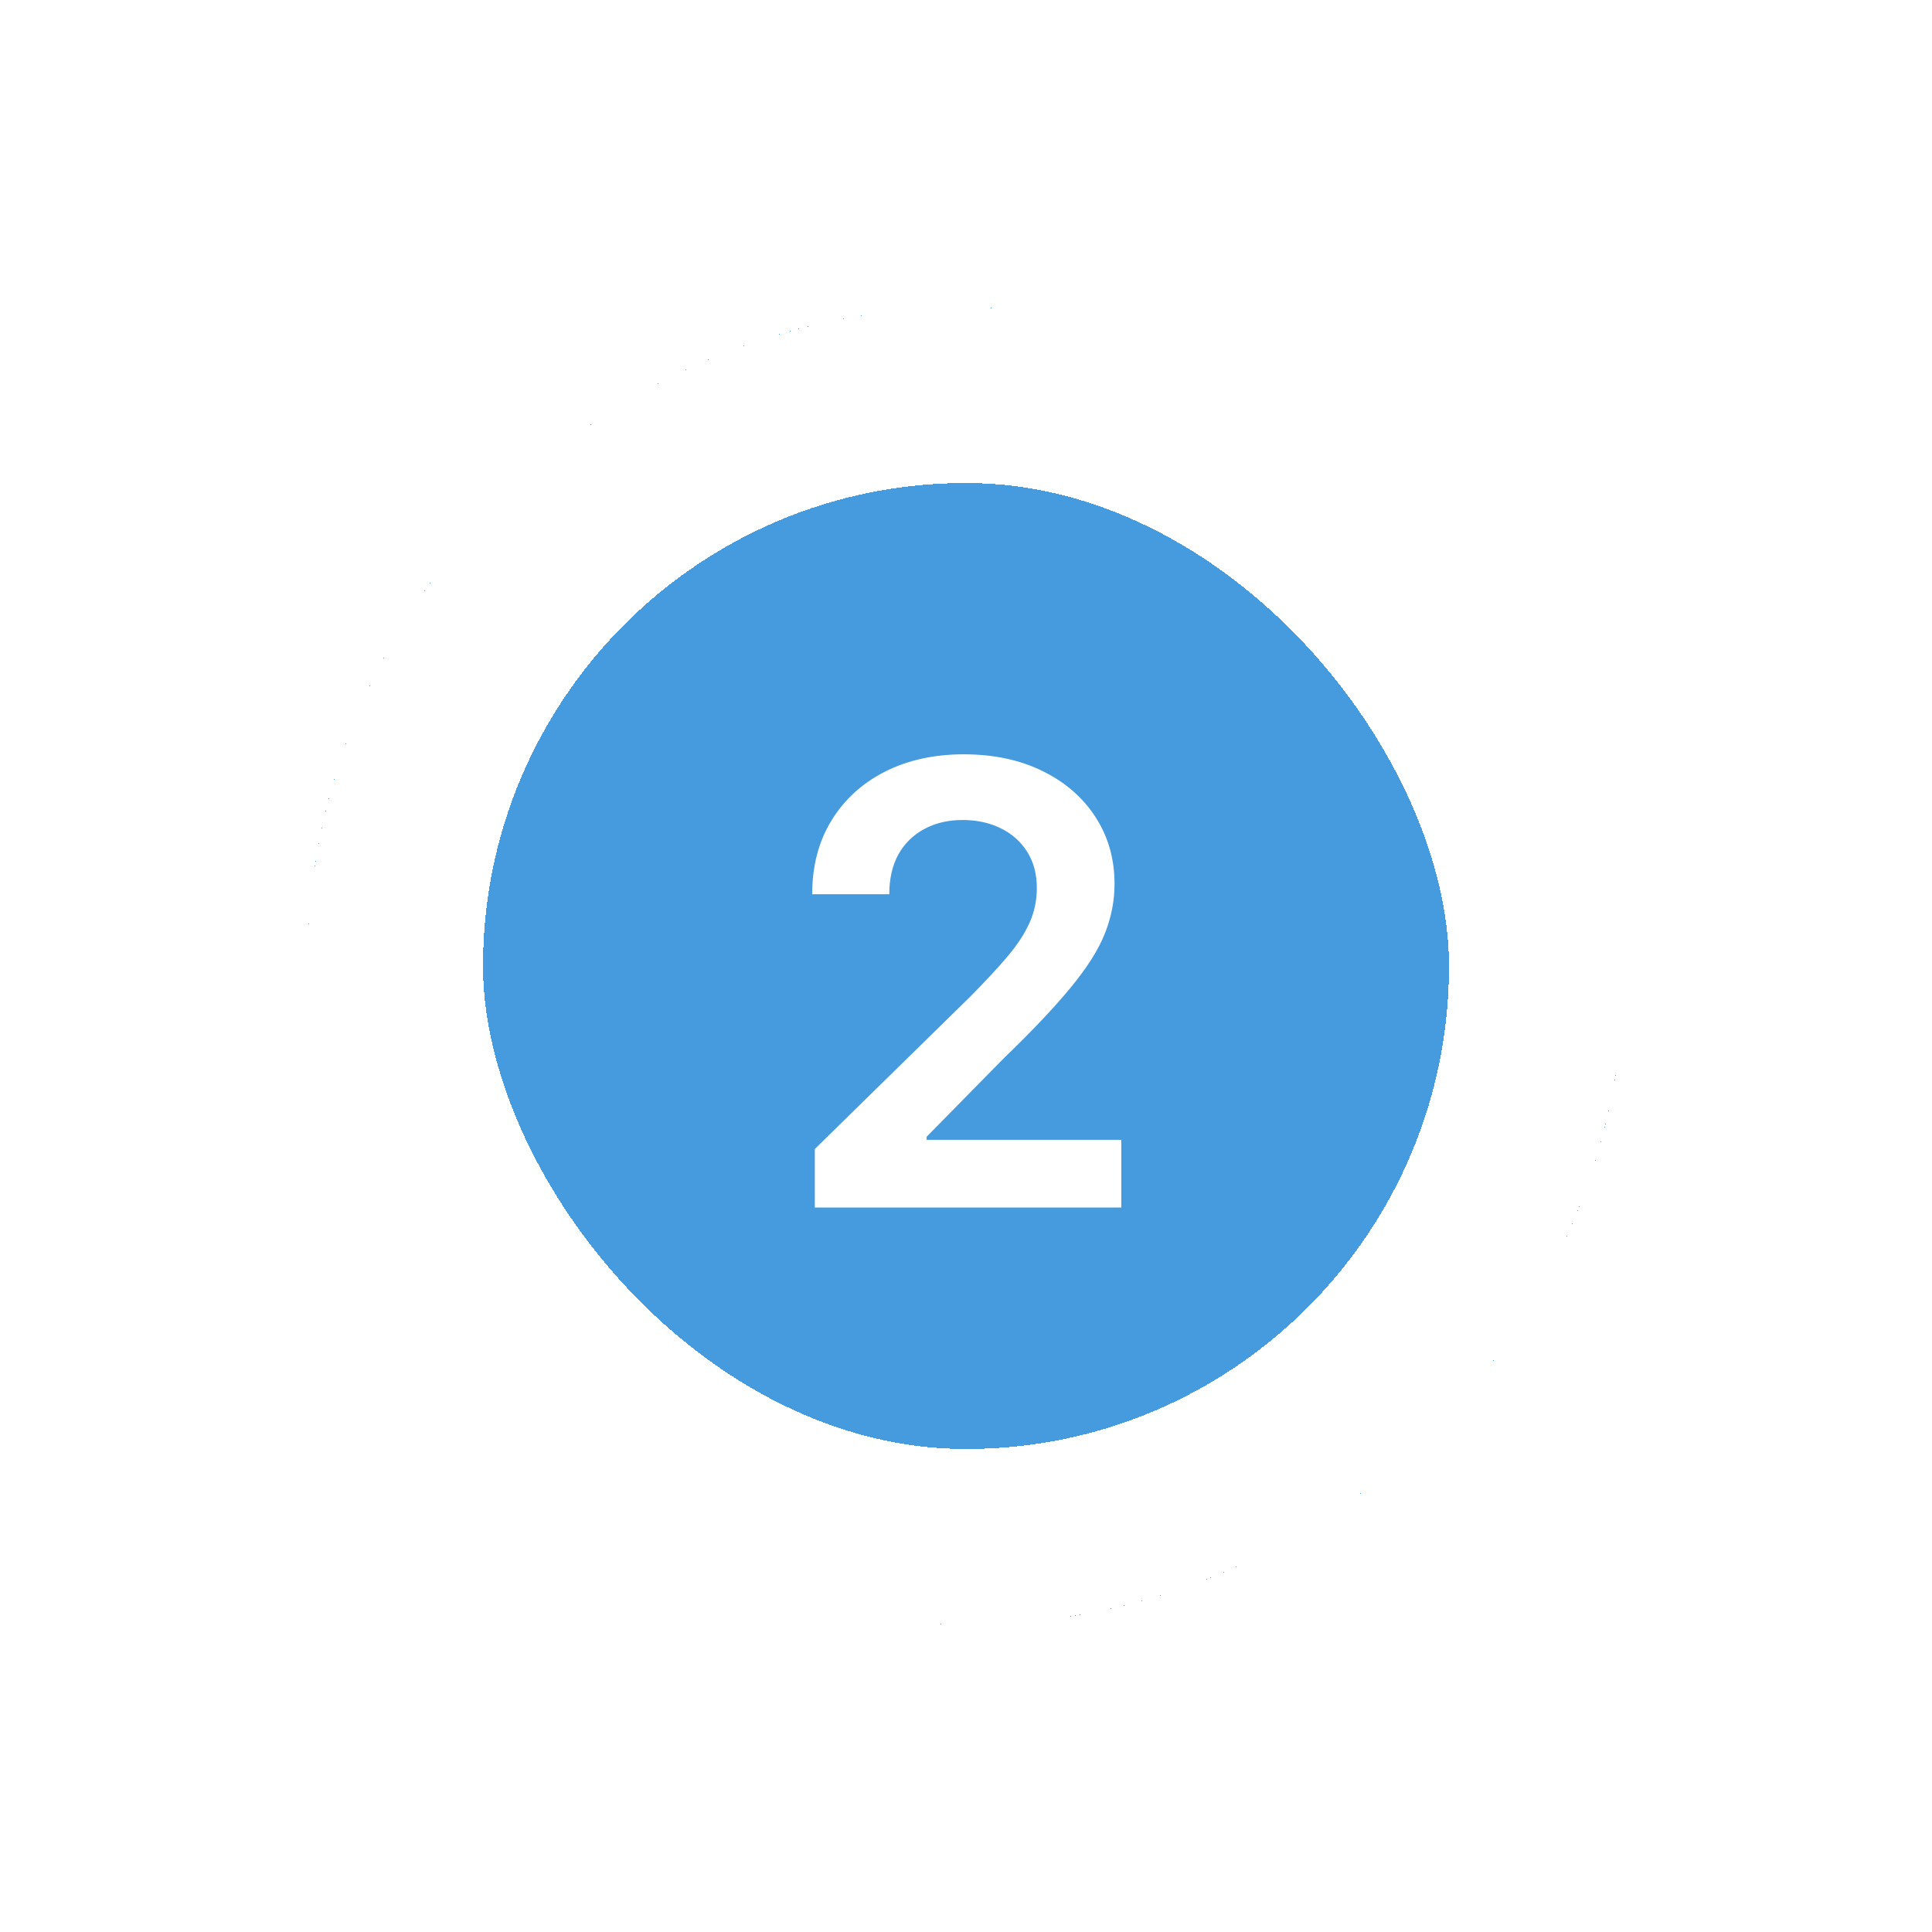 <svg width="44" height="44" viewBox="0 0 44 44" fill="none" xmlns="http://www.w3.org/2000/svg">
<g filter="url(#filter0_d_224_1055)">
<rect x="7" y="5" width="30" height="30" rx="15" fill="#459BDD" shape-rendering="crispEdges"/>
<rect x="9" y="7" width="26" height="26" rx="13" stroke="white" stroke-width="4" shape-rendering="crispEdges"/>
<path d="M18.557 25.5V24.168L22.092 20.702C22.43 20.361 22.712 20.058 22.937 19.793C23.163 19.527 23.332 19.271 23.444 19.022C23.557 18.773 23.613 18.508 23.613 18.227C23.613 17.905 23.54 17.63 23.395 17.401C23.249 17.169 23.048 16.99 22.793 16.864C22.538 16.738 22.248 16.675 21.923 16.675C21.588 16.675 21.295 16.745 21.043 16.884C20.791 17.02 20.596 17.214 20.456 17.466C20.32 17.718 20.253 18.018 20.253 18.366H18.497C18.497 17.72 18.645 17.158 18.94 16.68C19.235 16.203 19.641 15.834 20.158 15.572C20.678 15.31 21.275 15.179 21.948 15.179C22.631 15.179 23.23 15.307 23.747 15.562C24.265 15.817 24.666 16.167 24.951 16.611C25.239 17.055 25.383 17.562 25.383 18.132C25.383 18.513 25.31 18.888 25.164 19.256C25.019 19.624 24.762 20.031 24.394 20.479C24.029 20.926 23.517 21.468 22.858 22.104L21.103 23.889V23.959H25.537V25.5H18.557Z" fill="white"/>
</g>
<defs>
<filter id="filter0_d_224_1055" x="0" y="0" width="44" height="44" filterUnits="userSpaceOnUse" color-interpolation-filters="sRGB">
<feFlood flood-opacity="0" result="BackgroundImageFix"/>
<feColorMatrix in="SourceAlpha" type="matrix" values="0 0 0 0 0 0 0 0 0 0 0 0 0 0 0 0 0 0 127 0" result="hardAlpha"/>
<feOffset dy="2"/>
<feGaussianBlur stdDeviation="3.5"/>
<feComposite in2="hardAlpha" operator="out"/>
<feColorMatrix type="matrix" values="0 0 0 0 0 0 0 0 0 0 0 0 0 0 0 0 0 0 0.25 0"/>
<feBlend mode="normal" in2="BackgroundImageFix" result="effect1_dropShadow_224_1055"/>
<feBlend mode="normal" in="SourceGraphic" in2="effect1_dropShadow_224_1055" result="shape"/>
</filter>
</defs>
</svg>
